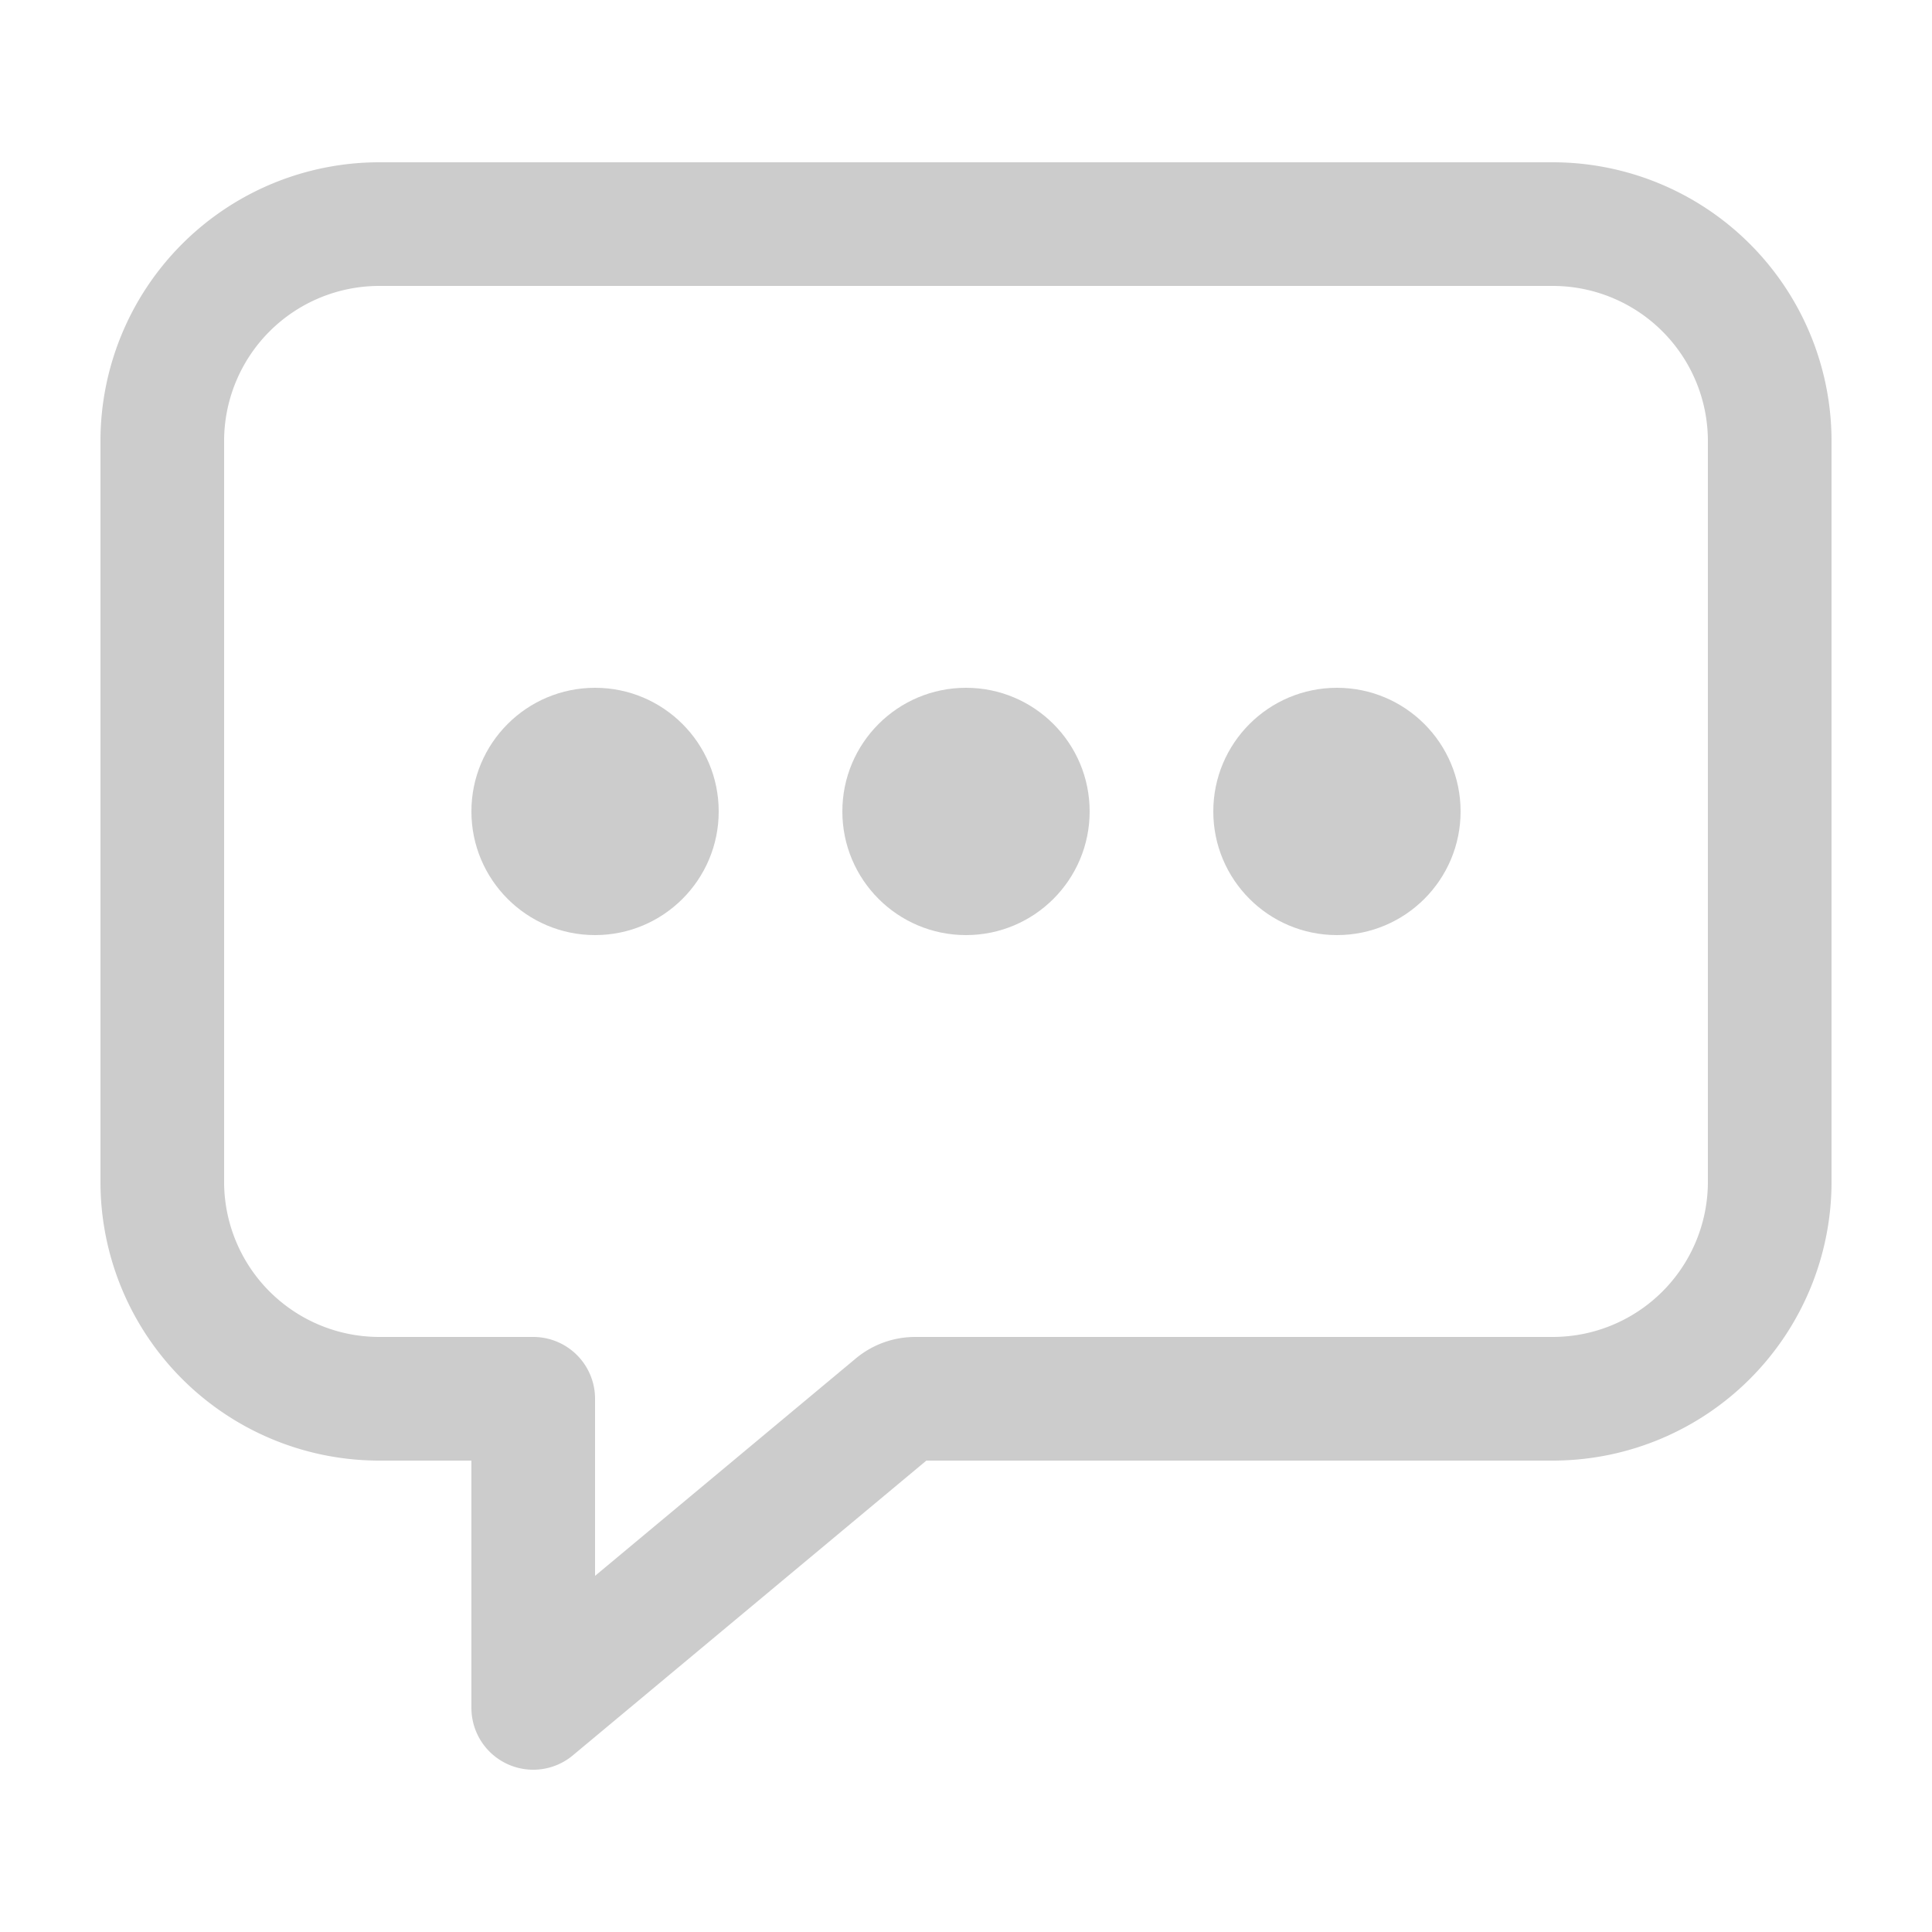 <?xml version="1.0" encoding="UTF-8" standalone="no"?>
<svg
   xmlns:dc="http://purl.org/dc/elements/1.1/"
   xmlns:cc="http://creativecommons.org/ns#"
   xmlns:rdf="http://www.w3.org/1999/02/22-rdf-syntax-ns#"
   xmlns:svg="http://www.w3.org/2000/svg"
   xmlns="http://www.w3.org/2000/svg"
   xmlns:sodipodi="http://sodipodi.sourceforge.net/DTD/sodipodi-0.dtd"
   xmlns:inkscape="http://www.inkscape.org/namespaces/inkscape"
   version="1.1"
   id="Layer_1"
   x="0px"
   y="0px"
   width="500"
   height="500"
   viewBox="0 0 500 500"
   xml:space="preserve"
   sodipodi:docname="chat_dots.svg"
   inkscape:version="1.0 (4035a4f, 2020-05-01)"><defs
     id="defs976" /><sodipodi:namedview
     fit-margin-bottom="0"
     fit-margin-right="0"
     fit-margin-top="0"
     fit-margin-left="0"
     inkscape:document-rotation="0"
     pagecolor="#ffffff"
     bordercolor="#666666"
     borderopacity="1"
     objecttolerance="10"
     gridtolerance="10"
     guidetolerance="10"
     inkscape:pageopacity="0"
     inkscape:pageshadow="2"
     inkscape:window-width="1522"
     inkscape:window-height="844"
     id="namedview974"
     showgrid="false"
     inkscape:zoom="0.31623478"
     inkscape:cx="-377.10842"
     inkscape:cy="297.52513"
     inkscape:window-x="1940"
     inkscape:window-y="550"
     inkscape:window-maximized="0"
     inkscape:current-layer="Layer_1" /><rect
     y="0"
     x="-500"
     height="500"
     width="500"
     id="rect8876"
     style="fill:#000000;fill-opacity:0;stroke:none;stroke-width:21.661;stroke-linejoin:miter;stroke-miterlimit:4;stroke-dasharray:none;stroke-opacity:1"
     transform="rotate(-90)" /><path
     d="M 402,58.001 H 98 A 56.16,56.16 0 0 0 42,114.001 v 192 a 56.16,56.16 0 0 0 56,56 h 40 v 80 l 93.72,-78.14 a 8,8 0 0 1 5.13,-1.86 H 402 a 56.16,56.16 0 0 0 56,-56 V 114.001 A 56.16,56.16 0 0 0 402,58.001 Z"
     style="fill:none;stroke:#cccccc;stroke-width:32px;stroke-linejoin:round;stroke-opacity:1"
     id="path6952" /><circle
     style="fill:#cccccc;fill-opacity:1"
     cx="154"
     cy="210.001"
     r="32"
     id="circle6954" /><circle
     style="fill:#cccccc;fill-opacity:1"
     cx="250"
     cy="210.001"
     r="32"
     id="circle6956" /><circle
     style="fill:#cccccc;fill-opacity:1"
     cx="346"
     cy="210.001"
     r="32"
     id="circle6958" /></svg>
